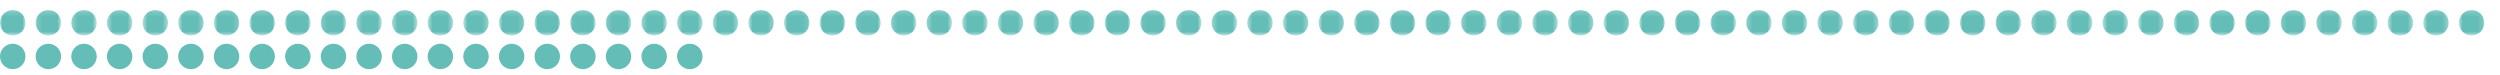 <?xml version="1.0" encoding="UTF-8"?>
<svg width="500px" height="15px" viewBox="0 0 500 15" version="1.1" xmlns="http://www.w3.org/2000/svg" xmlns:xlink="http://www.w3.org/1999/xlink">
    <!-- Generator: Sketch 64 (93537) - https://sketch.com -->
    <title>217</title>
    <desc>Created with Sketch.</desc>
    <defs>
        <polygon id="path-1" points="0 0.16 5.093 0.16 5.093 5.254 0 5.254"></polygon>
        <polygon id="path-3" points="0.127 0.16 5.22 0.16 5.22 5.254 0.127 5.254"></polygon>
        <polygon id="path-5" points="0.254 0.16 5.347 0.16 5.347 5.254 0.254 5.254"></polygon>
        <polygon id="path-7" points="0.381 0.16 5.474 0.16 5.474 5.254 0.381 5.254"></polygon>
        <polygon id="path-9" points="0.508 0.16 5.601 0.16 5.601 5.254 0.508 5.254"></polygon>
        <polygon id="path-11" points="0.636 0.16 5.729 0.16 5.729 5.254 0.636 5.254"></polygon>
        <polygon id="path-13" points="0.763 0.16 5.856 0.16 5.856 5.254 0.763 5.254"></polygon>
        <polygon id="path-15" points="0.89 0.16 5.983 0.16 5.983 5.254 0.89 5.254"></polygon>
        <polygon id="path-17" points="0.017 0.16 5.11 0.16 5.11 5.254 0.017 5.254"></polygon>
        <polygon id="path-19" points="0.144 0.16 5.237 0.16 5.237 5.254 0.144 5.254"></polygon>
        <polygon id="path-21" points="0.272 0.16 5.364 0.16 5.364 5.254 0.272 5.254"></polygon>
        <polygon id="path-23" points="0.398 0.16 5.491 0.16 5.491 5.254 0.398 5.254"></polygon>
        <polygon id="path-25" points="0.525 0.16 5.618 0.16 5.618 5.254 0.525 5.254"></polygon>
        <polygon id="path-27" points="0.653 0.16 5.746 0.16 5.746 5.254 0.653 5.254"></polygon>
        <polygon id="path-29" points="0.78 0.16 5.873 0.16 5.873 5.254 0.78 5.254"></polygon>
        <polygon id="path-31" points="0.907 0.16 6 0.16 6 5.254 0.907 5.254"></polygon>
        <polygon id="path-33" points="0.034 0.16 5.127 0.16 5.127 5.254 0.034 5.254"></polygon>
        <polygon id="path-35" points="0.161 0.16 5.254 0.16 5.254 5.254 0.161 5.254"></polygon>
        <polygon id="path-37" points="0.289 0.16 5.382 0.16 5.382 5.254 0.289 5.254"></polygon>
        <polygon id="path-39" points="0.415 0.16 5.508 0.16 5.508 5.254 0.415 5.254"></polygon>
        <polygon id="path-41" points="0.542 0.16 5.636 0.16 5.636 5.254 0.542 5.254"></polygon>
        <polygon id="path-43" points="0.67 0.16 5.763 0.16 5.763 5.254 0.67 5.254"></polygon>
        <polygon id="path-45" points="0.797 0.16 5.89 0.16 5.89 5.254 0.797 5.254"></polygon>
        <polygon id="path-47" points="0.924 0.16 6.017 0.16 6.017 5.254 0.924 5.254"></polygon>
        <polygon id="path-49" points="0.051 0.16 5.144 0.16 5.144 5.254 0.051 5.254"></polygon>
        <polygon id="path-51" points="0.178 0.16 5.271 0.16 5.271 5.254 0.178 5.254"></polygon>
        <polygon id="path-53" points="0.306 0.16 5.399 0.16 5.399 5.254 0.306 5.254"></polygon>
        <polygon id="path-55" points="0.433 0.16 5.526 0.16 5.526 5.254 0.433 5.254"></polygon>
        <polygon id="path-57" points="0.56 0.16 5.653 0.16 5.653 5.254 0.56 5.254"></polygon>
        <polygon id="path-59" points="0.687 0.16 5.78 0.16 5.78 5.254 0.687 5.254"></polygon>
        <polygon id="path-61" points="0.814 0.16 5.907 0.16 5.907 5.254 0.814 5.254"></polygon>
        <polygon id="path-63" points="0.941 0.16 6.034 0.16 6.034 5.254 0.941 5.254"></polygon>
        <polygon id="path-65" points="0.068 0.16 5.161 0.16 5.161 5.254 0.068 5.254"></polygon>
        <polygon id="path-67" points="0.195 0.16 5.288 0.16 5.288 5.254 0.195 5.254"></polygon>
        <polygon id="path-69" points="0.323 0.16 5.416 0.16 5.416 5.254 0.323 5.254"></polygon>
        <polygon id="path-71" points="0.45 0.16 5.543 0.16 5.543 5.254 0.45 5.254"></polygon>
        <polygon id="path-73" points="0.577 0.16 5.67 0.16 5.67 5.254 0.577 5.254"></polygon>
        <polygon id="path-75" points="0.704 0.16 5.797 0.16 5.797 5.254 0.704 5.254"></polygon>
        <polygon id="path-77" points="0.831 0.16 5.924 0.16 5.924 5.254 0.831 5.254"></polygon>
        <polygon id="path-79" points="0.958 0.16 6.051 0.16 6.051 5.254 0.958 5.254"></polygon>
        <polygon id="path-81" points="0.085 0.16 5.179 0.16 5.179 5.254 0.085 5.254"></polygon>
        <polygon id="path-83" points="0.213 0.16 5.306 0.16 5.306 5.254 0.213 5.254"></polygon>
        <polygon id="path-85" points="0.34 0.16 5.433 0.16 5.433 5.254 0.34 5.254"></polygon>
        <polygon id="path-87" points="0.467 0.16 5.56 0.16 5.56 5.254 0.467 5.254"></polygon>
        <polygon id="path-89" points="0.594 0.16 5.687 0.16 5.687 5.254 0.594 5.254"></polygon>
        <polygon id="path-91" points="0.721 0.16 5.815 0.16 5.815 5.254 0.721 5.254"></polygon>
        <polygon id="path-93" points="0.848 0.16 5.942 0.16 5.942 5.254 0.848 5.254"></polygon>
        <polygon id="path-95" points="0.976 0.16 6.069 0.16 6.069 5.254 0.976 5.254"></polygon>
        <polygon id="path-97" points="0.102 0.16 5.196 0.16 5.196 5.254 0.102 5.254"></polygon>
        <polygon id="path-99" points="0.23 0.16 5.322 0.16 5.322 5.254 0.23 5.254"></polygon>
        <polygon id="path-101" points="0.356 0.16 5.449 0.16 5.449 5.254 0.356 5.254"></polygon>
        <polygon id="path-103" points="0.483 0.16 5.577 0.16 5.577 5.254 0.483 5.254"></polygon>
        <polygon id="path-105" points="0.611 0.16 5.704 0.16 5.704 5.254 0.611 5.254"></polygon>
        <polygon id="path-107" points="0.738 0.16 5.831 0.16 5.831 5.254 0.738 5.254"></polygon>
        <polygon id="path-109" points="0.865 0.16 5.958 0.16 5.958 5.254 0.865 5.254"></polygon>
        <polygon id="path-111" points="0.992 0.16 6.085 0.16 6.085 5.254 0.992 5.254"></polygon>
        <polygon id="path-113" points="0.119 0.16 5.213 0.16 5.213 5.254 0.119 5.254"></polygon>
        <polygon id="path-115" points="0.247 0.16 5.34 0.16 5.34 5.254 0.247 5.254"></polygon>
        <polygon id="path-117" points="0.374 0.16 5.467 0.16 5.467 5.254 0.374 5.254"></polygon>
        <polygon id="path-119" points="0.501 0.16 5.594 0.16 5.594 5.254 0.501 5.254"></polygon>
        <polygon id="path-121" points="0.628 0.16 5.721 0.16 5.721 5.254 0.628 5.254"></polygon>
        <polygon id="path-123" points="0.755 0.16 5.849 0.16 5.849 5.254 0.755 5.254"></polygon>
        <polygon id="path-125" points="0.882 0.16 5.976 0.16 5.976 5.254 0.882 5.254"></polygon>
        <polygon id="path-127" points="0.01 0.16 5.103 0.16 5.103 5.254 0.01 5.254"></polygon>
        <polygon id="path-129" points="0.137 0.16 5.23 0.16 5.23 5.254 0.137 5.254"></polygon>
        <polygon id="path-131" points="0.264 0.16 5.357 0.16 5.357 5.254 0.264 5.254"></polygon>
        <polygon id="path-133" points="0.391 0.16 5.484 0.16 5.484 5.254 0.391 5.254"></polygon>
        <polygon id="path-135" points="0.518 0.16 5.612 0.16 5.612 5.254 0.518 5.254"></polygon>
        <polygon id="path-137" points="0.645 0.16 5.739 0.16 5.739 5.254 0.645 5.254"></polygon>
        <polygon id="path-139" points="0.772 0.16 5.865 0.16 5.865 5.254 0.772 5.254"></polygon>
    </defs>
    <g id="217" stroke="none" stroke-width="1" fill="none" fill-rule="evenodd">
        <g id="Group-251" transform="translate(0, 1)">
            <g id="Group-3" transform="translate(0, 0.84)">
                <mask id="mask-2" fill="white">
                    <use xlink:href="#path-1"></use>
                </mask>
                <g id="Clip-2"></g>
                <path d="M0,2.707 C0,1.301 1.14,0.16 2.546,0.16 C3.953,0.16 5.093,1.301 5.093,2.707 C5.093,4.113 3.953,5.254 2.546,5.254 C1.14,5.254 0,4.113 0,2.707" id="Fill-1" fill="#65BDB8" mask="url(#mask-2)"></path>
            </g>
            <g id="Group-6" transform="translate(7, 0.84)">
                <mask id="mask-4" fill="white">
                    <use xlink:href="#path-3"></use>
                </mask>
                <g id="Clip-5"></g>
                <path d="M0.127,2.707 C0.127,1.301 1.267,0.16 2.674,0.16 C4.08,0.16 5.22,1.301 5.22,2.707 C5.22,4.113 4.08,5.254 2.674,5.254 C1.267,5.254 0.127,4.113 0.127,2.707" id="Fill-4" fill="#65BDB8" mask="url(#mask-4)"></path>
            </g>
            <g id="Group-9" transform="translate(14, 0.84)">
                <mask id="mask-6" fill="white">
                    <use xlink:href="#path-5"></use>
                </mask>
                <g id="Clip-8"></g>
                <path d="M0.254,2.707 C0.254,1.301 1.394,0.16 2.8,0.16 C4.207,0.16 5.347,1.301 5.347,2.707 C5.347,4.113 4.207,5.254 2.8,5.254 C1.394,5.254 0.254,4.113 0.254,2.707" id="Fill-7" fill="#65BDB8" mask="url(#mask-6)"></path>
            </g>
            <g id="Group-12" transform="translate(21, 0.84)">
                <mask id="mask-8" fill="white">
                    <use xlink:href="#path-7"></use>
                </mask>
                <g id="Clip-11"></g>
                <path d="M0.381,2.707 C0.381,1.301 1.521,0.16 2.927,0.16 C4.334,0.16 5.474,1.301 5.474,2.707 C5.474,4.113 4.334,5.254 2.927,5.254 C1.521,5.254 0.381,4.113 0.381,2.707" id="Fill-10" fill="#65BDB8" mask="url(#mask-8)"></path>
            </g>
            <g id="Group-15" transform="translate(28, 0.84)">
                <mask id="mask-10" fill="white">
                    <use xlink:href="#path-9"></use>
                </mask>
                <g id="Clip-14"></g>
                <path d="M0.508,2.707 C0.508,1.301 1.648,0.16 3.055,0.16 C4.461,0.16 5.601,1.301 5.601,2.707 C5.601,4.113 4.461,5.254 3.055,5.254 C1.648,5.254 0.508,4.113 0.508,2.707" id="Fill-13" fill="#65BDB8" mask="url(#mask-10)"></path>
            </g>
            <g id="Group-18" transform="translate(35, 0.84)">
                <mask id="mask-12" fill="white">
                    <use xlink:href="#path-11"></use>
                </mask>
                <g id="Clip-17"></g>
                <path d="M0.636,2.707 C0.636,1.301 1.776,0.16 3.182,0.16 C4.589,0.16 5.729,1.301 5.729,2.707 C5.729,4.113 4.589,5.254 3.182,5.254 C1.776,5.254 0.636,4.113 0.636,2.707" id="Fill-16" fill="#65BDB8" mask="url(#mask-12)"></path>
            </g>
            <g id="Group-21" transform="translate(42, 0.84)">
                <mask id="mask-14" fill="white">
                    <use xlink:href="#path-13"></use>
                </mask>
                <g id="Clip-20"></g>
                <path d="M0.763,2.707 C0.763,1.301 1.903,0.16 3.309,0.16 C4.716,0.16 5.856,1.301 5.856,2.707 C5.856,4.113 4.716,5.254 3.309,5.254 C1.903,5.254 0.763,4.113 0.763,2.707" id="Fill-19" fill="#65BDB8" mask="url(#mask-14)"></path>
            </g>
            <g id="Group-24" transform="translate(49, 0.84)">
                <mask id="mask-16" fill="white">
                    <use xlink:href="#path-15"></use>
                </mask>
                <g id="Clip-23"></g>
                <path d="M0.89,2.707 C0.89,1.301 2.03,0.16 3.436,0.16 C4.843,0.16 5.983,1.301 5.983,2.707 C5.983,4.113 4.843,5.254 3.436,5.254 C2.03,5.254 0.89,4.113 0.89,2.707" id="Fill-22" fill="#65BDB8" mask="url(#mask-16)"></path>
            </g>
            <g id="Group-27" transform="translate(57, 0.84)">
                <mask id="mask-18" fill="white">
                    <use xlink:href="#path-17"></use>
                </mask>
                <g id="Clip-26"></g>
                <path d="M0.017,2.707 C0.017,1.301 1.157,0.16 2.563,0.16 C3.97,0.16 5.11,1.301 5.11,2.707 C5.11,4.113 3.97,5.254 2.563,5.254 C1.157,5.254 0.017,4.113 0.017,2.707" id="Fill-25" fill="#65BDB8" mask="url(#mask-18)"></path>
            </g>
            <g id="Group-30" transform="translate(64, 0.84)">
                <mask id="mask-20" fill="white">
                    <use xlink:href="#path-19"></use>
                </mask>
                <g id="Clip-29"></g>
                <path d="M0.144,2.707 C0.144,1.301 1.284,0.16 2.691,0.16 C4.097,0.16 5.237,1.301 5.237,2.707 C5.237,4.113 4.097,5.254 2.691,5.254 C1.284,5.254 0.144,4.113 0.144,2.707" id="Fill-28" fill="#65BDB8" mask="url(#mask-20)"></path>
            </g>
            <g id="Group-33" transform="translate(71, 0.84)">
                <mask id="mask-22" fill="white">
                    <use xlink:href="#path-21"></use>
                </mask>
                <g id="Clip-32"></g>
                <path d="M0.272,2.707 C0.272,1.301 1.411,0.16 2.817,0.16 C4.224,0.16 5.364,1.301 5.364,2.707 C5.364,4.113 4.224,5.254 2.817,5.254 C1.411,5.254 0.272,4.113 0.272,2.707" id="Fill-31" fill="#65BDB8" mask="url(#mask-22)"></path>
            </g>
            <g id="Group-36" transform="translate(78, 0.84)">
                <mask id="mask-24" fill="white">
                    <use xlink:href="#path-23"></use>
                </mask>
                <g id="Clip-35"></g>
                <path d="M0.398,2.707 C0.398,1.301 1.538,0.16 2.944,0.16 C4.351,0.16 5.491,1.301 5.491,2.707 C5.491,4.113 4.351,5.254 2.944,5.254 C1.538,5.254 0.398,4.113 0.398,2.707" id="Fill-34" fill="#65BDB8" mask="url(#mask-24)"></path>
            </g>
            <g id="Group-39" transform="translate(85, 0.84)">
                <mask id="mask-26" fill="white">
                    <use xlink:href="#path-25"></use>
                </mask>
                <g id="Clip-38"></g>
                <path d="M0.525,2.707 C0.525,1.301 1.665,0.16 3.072,0.16 C4.478,0.16 5.618,1.301 5.618,2.707 C5.618,4.113 4.478,5.254 3.072,5.254 C1.665,5.254 0.525,4.113 0.525,2.707" id="Fill-37" fill="#65BDB8" mask="url(#mask-26)"></path>
            </g>
            <g id="Group-42" transform="translate(92, 0.84)">
                <mask id="mask-28" fill="white">
                    <use xlink:href="#path-27"></use>
                </mask>
                <g id="Clip-41"></g>
                <path d="M0.653,2.707 C0.653,1.301 1.793,0.16 3.199,0.16 C4.606,0.16 5.746,1.301 5.746,2.707 C5.746,4.113 4.606,5.254 3.199,5.254 C1.793,5.254 0.653,4.113 0.653,2.707" id="Fill-40" fill="#65BDB8" mask="url(#mask-28)"></path>
            </g>
            <g id="Group-45" transform="translate(99, 0.84)">
                <mask id="mask-30" fill="white">
                    <use xlink:href="#path-29"></use>
                </mask>
                <g id="Clip-44"></g>
                <path d="M0.78,2.707 C0.78,1.301 1.92,0.16 3.326,0.16 C4.733,0.16 5.873,1.301 5.873,2.707 C5.873,4.113 4.733,5.254 3.326,5.254 C1.92,5.254 0.78,4.113 0.78,2.707" id="Fill-43" fill="#65BDB8" mask="url(#mask-30)"></path>
            </g>
            <g id="Group-48" transform="translate(106, 0.84)">
                <mask id="mask-32" fill="white">
                    <use xlink:href="#path-31"></use>
                </mask>
                <g id="Clip-47"></g>
                <path d="M0.907,2.707 C0.907,1.301 2.047,0.16 3.453,0.16 C4.86,0.16 6,1.301 6,2.707 C6,4.113 4.86,5.254 3.453,5.254 C2.047,5.254 0.907,4.113 0.907,2.707" id="Fill-46" fill="#65BDB8" mask="url(#mask-32)"></path>
            </g>
            <g id="Group-51" transform="translate(114, 0.84)">
                <mask id="mask-34" fill="white">
                    <use xlink:href="#path-33"></use>
                </mask>
                <g id="Clip-50"></g>
                <path d="M0.034,2.707 C0.034,1.301 1.174,0.16 2.58,0.16 C3.987,0.16 5.127,1.301 5.127,2.707 C5.127,4.113 3.987,5.254 2.58,5.254 C1.174,5.254 0.034,4.113 0.034,2.707" id="Fill-49" fill="#65BDB8" mask="url(#mask-34)"></path>
            </g>
            <g id="Group-54" transform="translate(121, 0.84)">
                <mask id="mask-36" fill="white">
                    <use xlink:href="#path-35"></use>
                </mask>
                <g id="Clip-53"></g>
                <path d="M0.161,2.707 C0.161,1.301 1.301,0.16 2.708,0.16 C4.114,0.16 5.254,1.301 5.254,2.707 C5.254,4.113 4.114,5.254 2.708,5.254 C1.301,5.254 0.161,4.113 0.161,2.707" id="Fill-52" fill="#65BDB8" mask="url(#mask-36)"></path>
            </g>
            <g id="Group-57" transform="translate(128, 0.84)">
                <mask id="mask-38" fill="white">
                    <use xlink:href="#path-37"></use>
                </mask>
                <g id="Clip-56"></g>
                <path d="M0.289,2.707 C0.289,1.301 1.429,0.16 2.835,0.16 C4.242,0.16 5.382,1.301 5.382,2.707 C5.382,4.113 4.242,5.254 2.835,5.254 C1.429,5.254 0.289,4.113 0.289,2.707" id="Fill-55" fill="#65BDB8" mask="url(#mask-38)"></path>
            </g>
            <g id="Group-60" transform="translate(135, 0.84)">
                <mask id="mask-40" fill="white">
                    <use xlink:href="#path-39"></use>
                </mask>
                <g id="Clip-59"></g>
                <path d="M0.415,2.707 C0.415,1.301 1.556,0.16 2.962,0.16 C4.369,0.16 5.508,1.301 5.508,2.707 C5.508,4.113 4.369,5.254 2.962,5.254 C1.556,5.254 0.415,4.113 0.415,2.707" id="Fill-58" fill="#65BDB8" mask="url(#mask-40)"></path>
            </g>
            <g id="Group-63" transform="translate(142, 0.84)">
                <mask id="mask-42" fill="white">
                    <use xlink:href="#path-41"></use>
                </mask>
                <g id="Clip-62"></g>
                <path d="M0.542,2.707 C0.542,1.301 1.683,0.16 3.09,0.16 C4.495,0.16 5.636,1.301 5.636,2.707 C5.636,4.113 4.495,5.254 3.09,5.254 C1.683,5.254 0.542,4.113 0.542,2.707" id="Fill-61" fill="#65BDB8" mask="url(#mask-42)"></path>
            </g>
            <g id="Group-66" transform="translate(149, 0.84)">
                <mask id="mask-44" fill="white">
                    <use xlink:href="#path-43"></use>
                </mask>
                <g id="Clip-65"></g>
                <path d="M0.67,2.707 C0.67,1.301 1.81,0.16 3.216,0.16 C4.623,0.16 5.763,1.301 5.763,2.707 C5.763,4.113 4.623,5.254 3.216,5.254 C1.81,5.254 0.67,4.113 0.67,2.707" id="Fill-64" fill="#65BDB8" mask="url(#mask-44)"></path>
            </g>
            <g id="Group-69" transform="translate(156, 0.84)">
                <mask id="mask-46" fill="white">
                    <use xlink:href="#path-45"></use>
                </mask>
                <g id="Clip-68"></g>
                <path d="M0.797,2.707 C0.797,1.301 1.937,0.16 3.343,0.16 C4.75,0.16 5.89,1.301 5.89,2.707 C5.89,4.113 4.75,5.254 3.343,5.254 C1.937,5.254 0.797,4.113 0.797,2.707" id="Fill-67" fill="#65BDB8" mask="url(#mask-46)"></path>
            </g>
            <g id="Group-72" transform="translate(163, 0.84)">
                <mask id="mask-48" fill="white">
                    <use xlink:href="#path-47"></use>
                </mask>
                <g id="Clip-71"></g>
                <path d="M0.924,2.707 C0.924,1.301 2.064,0.16 3.471,0.16 C4.877,0.16 6.017,1.301 6.017,2.707 C6.017,4.113 4.877,5.254 3.471,5.254 C2.064,5.254 0.924,4.113 0.924,2.707" id="Fill-70" fill="#65BDB8" mask="url(#mask-48)"></path>
            </g>
            <g id="Group-75" transform="translate(171, 0.84)">
                <mask id="mask-50" fill="white">
                    <use xlink:href="#path-49"></use>
                </mask>
                <g id="Clip-74"></g>
                <path d="M0.051,2.707 C0.051,1.301 1.191,0.16 2.597,0.16 C4.004,0.16 5.144,1.301 5.144,2.707 C5.144,4.113 4.004,5.254 2.597,5.254 C1.191,5.254 0.051,4.113 0.051,2.707" id="Fill-73" fill="#65BDB8" mask="url(#mask-50)"></path>
            </g>
            <g id="Group-78" transform="translate(178, 0.84)">
                <mask id="mask-52" fill="white">
                    <use xlink:href="#path-51"></use>
                </mask>
                <g id="Clip-77"></g>
                <path d="M0.178,2.707 C0.178,1.301 1.318,0.16 2.724,0.16 C4.131,0.16 5.271,1.301 5.271,2.707 C5.271,4.113 4.131,5.254 2.724,5.254 C1.318,5.254 0.178,4.113 0.178,2.707" id="Fill-76" fill="#65BDB8" mask="url(#mask-52)"></path>
            </g>
            <g id="Group-81" transform="translate(185, 0.84)">
                <mask id="mask-54" fill="white">
                    <use xlink:href="#path-53"></use>
                </mask>
                <g id="Clip-80"></g>
                <path d="M0.306,2.707 C0.306,1.301 1.446,0.16 2.852,0.16 C4.259,0.16 5.399,1.301 5.399,2.707 C5.399,4.113 4.259,5.254 2.852,5.254 C1.446,5.254 0.306,4.113 0.306,2.707" id="Fill-79" fill="#65BDB8" mask="url(#mask-54)"></path>
            </g>
            <g id="Group-84" transform="translate(192, 0.84)">
                <mask id="mask-56" fill="white">
                    <use xlink:href="#path-55"></use>
                </mask>
                <g id="Clip-83"></g>
                <path d="M0.433,2.707 C0.433,1.301 1.573,0.16 2.979,0.16 C4.386,0.16 5.526,1.301 5.526,2.707 C5.526,4.113 4.386,5.254 2.979,5.254 C1.573,5.254 0.433,4.113 0.433,2.707" id="Fill-82" fill="#65BDB8" mask="url(#mask-56)"></path>
            </g>
            <g id="Group-87" transform="translate(199, 0.84)">
                <mask id="mask-58" fill="white">
                    <use xlink:href="#path-57"></use>
                </mask>
                <g id="Clip-86"></g>
                <path d="M0.56,2.707 C0.56,1.301 1.7,0.16 3.107,0.16 C4.513,0.16 5.653,1.301 5.653,2.707 C5.653,4.113 4.513,5.254 3.107,5.254 C1.7,5.254 0.56,4.113 0.56,2.707" id="Fill-85" fill="#65BDB8" mask="url(#mask-58)"></path>
            </g>
            <g id="Group-90" transform="translate(206, 0.84)">
                <mask id="mask-60" fill="white">
                    <use xlink:href="#path-59"></use>
                </mask>
                <g id="Clip-89"></g>
                <path d="M0.687,2.707 C0.687,1.301 1.827,0.16 3.233,0.16 C4.64,0.16 5.78,1.301 5.78,2.707 C5.78,4.113 4.64,5.254 3.233,5.254 C1.827,5.254 0.687,4.113 0.687,2.707" id="Fill-88" fill="#65BDB8" mask="url(#mask-60)"></path>
            </g>
            <g id="Group-93" transform="translate(213, 0.84)">
                <mask id="mask-62" fill="white">
                    <use xlink:href="#path-61"></use>
                </mask>
                <g id="Clip-92"></g>
                <path d="M0.814,2.707 C0.814,1.301 1.954,0.16 3.36,0.16 C4.767,0.16 5.907,1.301 5.907,2.707 C5.907,4.113 4.767,5.254 3.36,5.254 C1.954,5.254 0.814,4.113 0.814,2.707" id="Fill-91" fill="#65BDB8" mask="url(#mask-62)"></path>
            </g>
            <g id="Group-96" transform="translate(220, 0.84)">
                <mask id="mask-64" fill="white">
                    <use xlink:href="#path-63"></use>
                </mask>
                <g id="Clip-95"></g>
                <path d="M0.941,2.707 C0.941,1.301 2.081,0.16 3.488,0.16 C4.894,0.16 6.034,1.301 6.034,2.707 C6.034,4.113 4.894,5.254 3.488,5.254 C2.081,5.254 0.941,4.113 0.941,2.707" id="Fill-94" fill="#65BDB8" mask="url(#mask-64)"></path>
            </g>
            <g id="Group-99" transform="translate(228, 0.84)">
                <mask id="mask-66" fill="white">
                    <use xlink:href="#path-65"></use>
                </mask>
                <g id="Clip-98"></g>
                <path d="M0.068,2.707 C0.068,1.301 1.208,0.16 2.614,0.16 C4.021,0.16 5.161,1.301 5.161,2.707 C5.161,4.113 4.021,5.254 2.614,5.254 C1.208,5.254 0.068,4.113 0.068,2.707" id="Fill-97" fill="#65BDB8" mask="url(#mask-66)"></path>
            </g>
            <g id="Group-102" transform="translate(235, 0.84)">
                <mask id="mask-68" fill="white">
                    <use xlink:href="#path-67"></use>
                </mask>
                <g id="Clip-101"></g>
                <path d="M0.195,2.707 C0.195,1.301 1.335,0.16 2.741,0.16 C4.148,0.16 5.288,1.301 5.288,2.707 C5.288,4.113 4.148,5.254 2.741,5.254 C1.335,5.254 0.195,4.113 0.195,2.707" id="Fill-100" fill="#65BDB8" mask="url(#mask-68)"></path>
            </g>
            <g id="Group-105" transform="translate(242, 0.84)">
                <mask id="mask-70" fill="white">
                    <use xlink:href="#path-69"></use>
                </mask>
                <g id="Clip-104"></g>
                <path d="M0.323,2.707 C0.323,1.301 1.463,0.16 2.869,0.16 C4.276,0.16 5.416,1.301 5.416,2.707 C5.416,4.113 4.276,5.254 2.869,5.254 C1.463,5.254 0.323,4.113 0.323,2.707" id="Fill-103" fill="#65BDB8" mask="url(#mask-70)"></path>
            </g>
            <g id="Group-108" transform="translate(249, 0.84)">
                <mask id="mask-72" fill="white">
                    <use xlink:href="#path-71"></use>
                </mask>
                <g id="Clip-107"></g>
                <path d="M0.45,2.707 C0.45,1.301 1.59,0.16 2.996,0.16 C4.403,0.16 5.543,1.301 5.543,2.707 C5.543,4.113 4.403,5.254 2.996,5.254 C1.59,5.254 0.45,4.113 0.45,2.707" id="Fill-106" fill="#65BDB8" mask="url(#mask-72)"></path>
            </g>
            <g id="Group-111" transform="translate(256, 0.84)">
                <mask id="mask-74" fill="white">
                    <use xlink:href="#path-73"></use>
                </mask>
                <g id="Clip-110"></g>
                <path d="M0.577,2.707 C0.577,1.301 1.717,0.16 3.123,0.16 C4.529,0.16 5.67,1.301 5.67,2.707 C5.67,4.113 4.529,5.254 3.123,5.254 C1.717,5.254 0.577,4.113 0.577,2.707" id="Fill-109" fill="#65BDB8" mask="url(#mask-74)"></path>
            </g>
            <g id="Group-114" transform="translate(263, 0.84)">
                <mask id="mask-76" fill="white">
                    <use xlink:href="#path-75"></use>
                </mask>
                <g id="Clip-113"></g>
                <path d="M0.704,2.707 C0.704,1.301 1.844,0.16 3.25,0.16 C4.657,0.16 5.797,1.301 5.797,2.707 C5.797,4.113 4.657,5.254 3.25,5.254 C1.844,5.254 0.704,4.113 0.704,2.707" id="Fill-112" fill="#65BDB8" mask="url(#mask-76)"></path>
            </g>
            <g id="Group-117" transform="translate(270, 0.84)">
                <mask id="mask-78" fill="white">
                    <use xlink:href="#path-77"></use>
                </mask>
                <g id="Clip-116"></g>
                <path d="M0.831,2.707 C0.831,1.301 1.971,0.16 3.378,0.16 C4.784,0.16 5.924,1.301 5.924,2.707 C5.924,4.113 4.784,5.254 3.378,5.254 C1.971,5.254 0.831,4.113 0.831,2.707" id="Fill-115" fill="#65BDB8" mask="url(#mask-78)"></path>
            </g>
            <g id="Group-120" transform="translate(277, 0.84)">
                <mask id="mask-80" fill="white">
                    <use xlink:href="#path-79"></use>
                </mask>
                <g id="Clip-119"></g>
                <path d="M0.958,2.707 C0.958,1.301 2.099,0.16 3.505,0.16 C4.911,0.16 6.051,1.301 6.051,2.707 C6.051,4.113 4.911,5.254 3.505,5.254 C2.099,5.254 0.958,4.113 0.958,2.707" id="Fill-118" fill="#65BDB8" mask="url(#mask-80)"></path>
            </g>
            <g id="Group-123" transform="translate(285, 0.84)">
                <mask id="mask-82" fill="white">
                    <use xlink:href="#path-81"></use>
                </mask>
                <g id="Clip-122"></g>
                <path d="M0.085,2.707 C0.085,1.301 1.226,0.16 2.632,0.16 C4.038,0.16 5.179,1.301 5.179,2.707 C5.179,4.113 4.038,5.254 2.632,5.254 C1.226,5.254 0.085,4.113 0.085,2.707" id="Fill-121" fill="#65BDB8" mask="url(#mask-82)"></path>
            </g>
            <g id="Group-126" transform="translate(292, 0.84)">
                <mask id="mask-84" fill="white">
                    <use xlink:href="#path-83"></use>
                </mask>
                <g id="Clip-125"></g>
                <path d="M0.213,2.707 C0.213,1.301 1.353,0.16 2.759,0.16 C4.165,0.16 5.306,1.301 5.306,2.707 C5.306,4.113 4.165,5.254 2.759,5.254 C1.353,5.254 0.213,4.113 0.213,2.707" id="Fill-124" fill="#65BDB8" mask="url(#mask-84)"></path>
            </g>
            <g id="Group-129" transform="translate(299, 0.84)">
                <mask id="mask-86" fill="white">
                    <use xlink:href="#path-85"></use>
                </mask>
                <g id="Clip-128"></g>
                <path d="M0.34,2.707 C0.34,1.301 1.48,0.16 2.886,0.16 C4.293,0.16 5.433,1.301 5.433,2.707 C5.433,4.113 4.293,5.254 2.886,5.254 C1.48,5.254 0.34,4.113 0.34,2.707" id="Fill-127" fill="#65BDB8" mask="url(#mask-86)"></path>
            </g>
            <g id="Group-132" transform="translate(306, 0.84)">
                <mask id="mask-88" fill="white">
                    <use xlink:href="#path-87"></use>
                </mask>
                <g id="Clip-131"></g>
                <path d="M0.467,2.707 C0.467,1.301 1.607,0.16 3.014,0.16 C4.42,0.16 5.56,1.301 5.56,2.707 C5.56,4.113 4.42,5.254 3.014,5.254 C1.607,5.254 0.467,4.113 0.467,2.707" id="Fill-130" fill="#65BDB8" mask="url(#mask-88)"></path>
            </g>
            <g id="Group-135" transform="translate(313, 0.84)">
                <mask id="mask-90" fill="white">
                    <use xlink:href="#path-89"></use>
                </mask>
                <g id="Clip-134"></g>
                <path d="M0.594,2.707 C0.594,1.301 1.735,0.16 3.141,0.16 C4.547,0.16 5.687,1.301 5.687,2.707 C5.687,4.113 4.547,5.254 3.141,5.254 C1.735,5.254 0.594,4.113 0.594,2.707" id="Fill-133" fill="#65BDB8" mask="url(#mask-90)"></path>
            </g>
            <g id="Group-138" transform="translate(320, 0.84)">
                <mask id="mask-92" fill="white">
                    <use xlink:href="#path-91"></use>
                </mask>
                <g id="Clip-137"></g>
                <path d="M0.721,2.707 C0.721,1.301 1.862,0.16 3.268,0.16 C4.674,0.16 5.815,1.301 5.815,2.707 C5.815,4.113 4.674,5.254 3.268,5.254 C1.862,5.254 0.721,4.113 0.721,2.707" id="Fill-136" fill="#65BDB8" mask="url(#mask-92)"></path>
            </g>
            <g id="Group-141" transform="translate(327, 0.84)">
                <mask id="mask-94" fill="white">
                    <use xlink:href="#path-93"></use>
                </mask>
                <g id="Clip-140"></g>
                <path d="M0.848,2.707 C0.848,1.301 1.989,0.16 3.395,0.16 C4.801,0.16 5.942,1.301 5.942,2.707 C5.942,4.113 4.801,5.254 3.395,5.254 C1.989,5.254 0.848,4.113 0.848,2.707" id="Fill-139" fill="#65BDB8" mask="url(#mask-94)"></path>
            </g>
            <g id="Group-144" transform="translate(334, 0.84)">
                <mask id="mask-96" fill="white">
                    <use xlink:href="#path-95"></use>
                </mask>
                <g id="Clip-143"></g>
                <path d="M0.976,2.707 C0.976,1.301 2.116,0.16 3.522,0.16 C4.928,0.16 6.069,1.301 6.069,2.707 C6.069,4.113 4.928,5.254 3.522,5.254 C2.116,5.254 0.976,4.113 0.976,2.707" id="Fill-142" fill="#65BDB8" mask="url(#mask-96)"></path>
            </g>
            <g id="Group-147" transform="translate(342, 0.84)">
                <mask id="mask-98" fill="white">
                    <use xlink:href="#path-97"></use>
                </mask>
                <g id="Clip-146"></g>
                <path d="M0.102,2.707 C0.102,1.301 1.242,0.16 2.648,0.16 C4.056,0.16 5.196,1.301 5.196,2.707 C5.196,4.113 4.056,5.254 2.648,5.254 C1.242,5.254 0.102,4.113 0.102,2.707" id="Fill-145" fill="#65BDB8" mask="url(#mask-98)"></path>
            </g>
            <g id="Group-150" transform="translate(349, 0.84)">
                <mask id="mask-100" fill="white">
                    <use xlink:href="#path-99"></use>
                </mask>
                <g id="Clip-149"></g>
                <path d="M0.23,2.707 C0.23,1.301 1.371,0.16 2.776,0.16 C4.183,0.16 5.322,1.301 5.322,2.707 C5.322,4.113 4.183,5.254 2.776,5.254 C1.371,5.254 0.23,4.113 0.23,2.707" id="Fill-148" fill="#65BDB8" mask="url(#mask-100)"></path>
            </g>
            <g id="Group-153" transform="translate(356, 0.84)">
                <mask id="mask-102" fill="white">
                    <use xlink:href="#path-101"></use>
                </mask>
                <g id="Clip-152"></g>
                <path d="M0.356,2.707 C0.356,1.301 1.497,0.16 2.903,0.16 C4.309,0.16 5.449,1.301 5.449,2.707 C5.449,4.113 4.309,5.254 2.903,5.254 C1.497,5.254 0.356,4.113 0.356,2.707" id="Fill-151" fill="#65BDB8" mask="url(#mask-102)"></path>
            </g>
            <g id="Group-156" transform="translate(363, 0.84)">
                <mask id="mask-104" fill="white">
                    <use xlink:href="#path-103"></use>
                </mask>
                <g id="Clip-155"></g>
                <path d="M0.483,2.707 C0.483,1.301 1.624,0.16 3.03,0.16 C4.436,0.16 5.577,1.301 5.577,2.707 C5.577,4.113 4.436,5.254 3.03,5.254 C1.624,5.254 0.483,4.113 0.483,2.707" id="Fill-154" fill="#65BDB8" mask="url(#mask-104)"></path>
            </g>
            <g id="Group-159" transform="translate(370, 0.84)">
                <mask id="mask-106" fill="white">
                    <use xlink:href="#path-105"></use>
                </mask>
                <g id="Clip-158"></g>
                <path d="M0.611,2.707 C0.611,1.301 1.751,0.16 3.157,0.16 C4.563,0.16 5.704,1.301 5.704,2.707 C5.704,4.113 4.563,5.254 3.157,5.254 C1.751,5.254 0.611,4.113 0.611,2.707" id="Fill-157" fill="#65BDB8" mask="url(#mask-106)"></path>
            </g>
            <g id="Group-162" transform="translate(377, 0.84)">
                <mask id="mask-108" fill="white">
                    <use xlink:href="#path-107"></use>
                </mask>
                <g id="Clip-161"></g>
                <path d="M0.738,2.707 C0.738,1.301 1.878,0.16 3.284,0.16 C4.691,0.16 5.831,1.301 5.831,2.707 C5.831,4.113 4.691,5.254 3.284,5.254 C1.878,5.254 0.738,4.113 0.738,2.707" id="Fill-160" fill="#65BDB8" mask="url(#mask-108)"></path>
            </g>
            <g id="Group-165" transform="translate(384, 0.84)">
                <mask id="mask-110" fill="white">
                    <use xlink:href="#path-109"></use>
                </mask>
                <g id="Clip-164"></g>
                <path d="M0.865,2.707 C0.865,1.301 2.005,0.16 3.412,0.16 C4.818,0.16 5.958,1.301 5.958,2.707 C5.958,4.113 4.818,5.254 3.412,5.254 C2.005,5.254 0.865,4.113 0.865,2.707" id="Fill-163" fill="#65BDB8" mask="url(#mask-110)"></path>
            </g>
            <g id="Group-168" transform="translate(391, 0.84)">
                <mask id="mask-112" fill="white">
                    <use xlink:href="#path-111"></use>
                </mask>
                <g id="Clip-167"></g>
                <path d="M0.992,2.707 C0.992,1.301 2.133,0.16 3.539,0.16 C4.945,0.16 6.085,1.301 6.085,2.707 C6.085,4.113 4.945,5.254 3.539,5.254 C2.133,5.254 0.992,4.113 0.992,2.707" id="Fill-166" fill="#65BDB8" mask="url(#mask-112)"></path>
            </g>
            <g id="Group-171" transform="translate(399, 0.84)">
                <mask id="mask-114" fill="white">
                    <use xlink:href="#path-113"></use>
                </mask>
                <g id="Clip-170"></g>
                <path d="M0.119,2.707 C0.119,1.301 1.26,0.16 2.666,0.16 C4.072,0.16 5.213,1.301 5.213,2.707 C5.213,4.113 4.072,5.254 2.666,5.254 C1.26,5.254 0.119,4.113 0.119,2.707" id="Fill-169" fill="#65BDB8" mask="url(#mask-114)"></path>
            </g>
            <g id="Group-174" transform="translate(406, 0.84)">
                <mask id="mask-116" fill="white">
                    <use xlink:href="#path-115"></use>
                </mask>
                <g id="Clip-173"></g>
                <path d="M0.247,2.707 C0.247,1.301 1.387,0.16 2.793,0.16 C4.199,0.16 5.34,1.301 5.34,2.707 C5.34,4.113 4.199,5.254 2.793,5.254 C1.387,5.254 0.247,4.113 0.247,2.707" id="Fill-172" fill="#65BDB8" mask="url(#mask-116)"></path>
            </g>
            <g id="Group-177" transform="translate(413, 0.84)">
                <mask id="mask-118" fill="white">
                    <use xlink:href="#path-117"></use>
                </mask>
                <g id="Clip-176"></g>
                <path d="M0.374,2.707 C0.374,1.301 1.514,0.16 2.92,0.16 C4.326,0.16 5.467,1.301 5.467,2.707 C5.467,4.113 4.326,5.254 2.92,5.254 C1.514,5.254 0.374,4.113 0.374,2.707" id="Fill-175" fill="#65BDB8" mask="url(#mask-118)"></path>
            </g>
            <g id="Group-180" transform="translate(420, 0.84)">
                <mask id="mask-120" fill="white">
                    <use xlink:href="#path-119"></use>
                </mask>
                <g id="Clip-179"></g>
                <path d="M0.501,2.707 C0.501,1.301 1.641,0.16 3.048,0.16 C4.454,0.16 5.594,1.301 5.594,2.707 C5.594,4.113 4.454,5.254 3.048,5.254 C1.641,5.254 0.501,4.113 0.501,2.707" id="Fill-178" fill="#65BDB8" mask="url(#mask-120)"></path>
            </g>
            <g id="Group-183" transform="translate(427, 0.84)">
                <mask id="mask-122" fill="white">
                    <use xlink:href="#path-121"></use>
                </mask>
                <g id="Clip-182"></g>
                <path d="M0.628,2.707 C0.628,1.301 1.769,0.16 3.175,0.16 C4.581,0.16 5.721,1.301 5.721,2.707 C5.721,4.113 4.581,5.254 3.175,5.254 C1.769,5.254 0.628,4.113 0.628,2.707" id="Fill-181" fill="#65BDB8" mask="url(#mask-122)"></path>
            </g>
            <g id="Group-186" transform="translate(434, 0.84)">
                <mask id="mask-124" fill="white">
                    <use xlink:href="#path-123"></use>
                </mask>
                <g id="Clip-185"></g>
                <path d="M0.755,2.707 C0.755,1.301 1.896,0.16 3.302,0.16 C4.708,0.16 5.849,1.301 5.849,2.707 C5.849,4.113 4.708,5.254 3.302,5.254 C1.896,5.254 0.755,4.113 0.755,2.707" id="Fill-184" fill="#65BDB8" mask="url(#mask-124)"></path>
            </g>
            <g id="Group-189" transform="translate(441, 0.84)">
                <mask id="mask-126" fill="white">
                    <use xlink:href="#path-125"></use>
                </mask>
                <g id="Clip-188"></g>
                <path d="M0.882,2.707 C0.882,1.301 2.023,0.16 3.429,0.16 C4.835,0.16 5.976,1.301 5.976,2.707 C5.976,4.113 4.835,5.254 3.429,5.254 C2.023,5.254 0.882,4.113 0.882,2.707" id="Fill-187" fill="#65BDB8" mask="url(#mask-126)"></path>
            </g>
            <g id="Group-192" transform="translate(449, 0.84)">
                <mask id="mask-128" fill="white">
                    <use xlink:href="#path-127"></use>
                </mask>
                <g id="Clip-191"></g>
                <path d="M0.01,2.707 C0.01,1.301 1.15,0.16 2.556,0.16 C3.962,0.16 5.103,1.301 5.103,2.707 C5.103,4.113 3.962,5.254 2.556,5.254 C1.15,5.254 0.01,4.113 0.01,2.707" id="Fill-190" fill="#65BDB8" mask="url(#mask-128)"></path>
            </g>
            <g id="Group-195" transform="translate(456, 0.84)">
                <mask id="mask-130" fill="white">
                    <use xlink:href="#path-129"></use>
                </mask>
                <g id="Clip-194"></g>
                <path d="M0.137,2.707 C0.137,1.301 1.277,0.16 2.683,0.16 C4.09,0.16 5.23,1.301 5.23,2.707 C5.23,4.113 4.09,5.254 2.683,5.254 C1.277,5.254 0.137,4.113 0.137,2.707" id="Fill-193" fill="#65BDB8" mask="url(#mask-130)"></path>
            </g>
            <g id="Group-198" transform="translate(463, 0.84)">
                <mask id="mask-132" fill="white">
                    <use xlink:href="#path-131"></use>
                </mask>
                <g id="Clip-197"></g>
                <path d="M0.264,2.707 C0.264,1.301 1.404,0.16 2.811,0.16 C4.217,0.16 5.357,1.301 5.357,2.707 C5.357,4.113 4.217,5.254 2.811,5.254 C1.404,5.254 0.264,4.113 0.264,2.707" id="Fill-196" fill="#65BDB8" mask="url(#mask-132)"></path>
            </g>
            <g id="Group-201" transform="translate(470, 0.84)">
                <mask id="mask-134" fill="white">
                    <use xlink:href="#path-133"></use>
                </mask>
                <g id="Clip-200"></g>
                <path d="M0.391,2.707 C0.391,1.301 1.532,0.16 2.938,0.16 C4.344,0.16 5.484,1.301 5.484,2.707 C5.484,4.113 4.344,5.254 2.938,5.254 C1.532,5.254 0.391,4.113 0.391,2.707" id="Fill-199" fill="#65BDB8" mask="url(#mask-134)"></path>
            </g>
            <g id="Group-204" transform="translate(477, 0.84)">
                <mask id="mask-136" fill="white">
                    <use xlink:href="#path-135"></use>
                </mask>
                <g id="Clip-203"></g>
                <path d="M0.518,2.707 C0.518,1.301 1.659,0.16 3.065,0.16 C4.471,0.16 5.612,1.301 5.612,2.707 C5.612,4.113 4.471,5.254 3.065,5.254 C1.659,5.254 0.518,4.113 0.518,2.707" id="Fill-202" fill="#65BDB8" mask="url(#mask-136)"></path>
            </g>
            <g id="Group-207" transform="translate(484, 0.84)">
                <mask id="mask-138" fill="white">
                    <use xlink:href="#path-137"></use>
                </mask>
                <g id="Clip-206"></g>
                <path d="M0.645,2.707 C0.645,1.301 1.786,0.16 3.192,0.16 C4.598,0.16 5.739,1.301 5.739,2.707 C5.739,4.113 4.598,5.254 3.192,5.254 C1.786,5.254 0.645,4.113 0.645,2.707" id="Fill-205" fill="#65BDB8" mask="url(#mask-138)"></path>
            </g>
            <g id="Group-210" transform="translate(491, 0.84)">
                <mask id="mask-140" fill="white">
                    <use xlink:href="#path-139"></use>
                </mask>
                <g id="Clip-209"></g>
                <path d="M0.772,2.707 C0.772,1.301 1.913,0.16 3.318,0.16 C4.726,0.16 5.865,1.301 5.865,2.707 C5.865,4.113 4.726,5.254 3.318,5.254 C1.913,5.254 0.772,4.113 0.772,2.707" id="Fill-208" fill="#65BDB8" mask="url(#mask-140)"></path>
            </g>
            <path d="M0,10.293 C0,8.886 1.14,7.747 2.546,7.747 C3.953,7.747 5.093,8.886 5.093,10.293 C5.093,11.7 3.953,12.839 2.546,12.839 C1.14,12.839 0,11.7 0,10.293" id="Fill-211" fill="#65BDB8"></path>
            <path d="M7.127,10.293 C7.127,8.886 8.267,7.747 9.674,7.747 C11.08,7.747 12.22,8.886 12.22,10.293 C12.22,11.7 11.08,12.839 9.674,12.839 C8.267,12.839 7.127,11.7 7.127,10.293" id="Fill-213" fill="#65BDB8"></path>
            <path d="M14.254,10.293 C14.254,8.886 15.394,7.747 16.8,7.747 C18.207,7.747 19.347,8.886 19.347,10.293 C19.347,11.7 18.207,12.839 16.8,12.839 C15.394,12.839 14.254,11.7 14.254,10.293" id="Fill-215" fill="#65BDB8"></path>
            <path d="M21.381,10.293 C21.381,8.886 22.521,7.747 23.927,7.747 C25.334,7.747 26.474,8.886 26.474,10.293 C26.474,11.7 25.334,12.839 23.927,12.839 C22.521,12.839 21.381,11.7 21.381,10.293" id="Fill-217" fill="#65BDB8"></path>
            <path d="M28.508,10.293 C28.508,8.886 29.648,7.747 31.055,7.747 C32.461,7.747 33.601,8.886 33.601,10.293 C33.601,11.7 32.461,12.839 31.055,12.839 C29.648,12.839 28.508,11.7 28.508,10.293" id="Fill-219" fill="#65BDB8"></path>
            <path d="M35.636,10.293 C35.636,8.886 36.776,7.747 38.182,7.747 C39.589,7.747 40.729,8.886 40.729,10.293 C40.729,11.7 39.589,12.839 38.182,12.839 C36.776,12.839 35.636,11.7 35.636,10.293" id="Fill-221" fill="#65BDB8"></path>
            <path d="M42.763,10.293 C42.763,8.886 43.903,7.747 45.309,7.747 C46.716,7.747 47.856,8.886 47.856,10.293 C47.856,11.7 46.716,12.839 45.309,12.839 C43.903,12.839 42.763,11.7 42.763,10.293" id="Fill-223" fill="#65BDB8"></path>
            <path d="M49.89,10.293 C49.89,8.886 51.03,7.747 52.436,7.747 C53.843,7.747 54.983,8.886 54.983,10.293 C54.983,11.7 53.843,12.839 52.436,12.839 C51.03,12.839 49.89,11.7 49.89,10.293" id="Fill-225" fill="#65BDB8"></path>
            <path d="M57.017,10.293 C57.017,8.886 58.157,7.747 59.563,7.747 C60.97,7.747 62.11,8.886 62.11,10.293 C62.11,11.7 60.97,12.839 59.563,12.839 C58.157,12.839 57.017,11.7 57.017,10.293" id="Fill-227" fill="#65BDB8"></path>
            <path d="M64.144,10.293 C64.144,8.886 65.284,7.747 66.691,7.747 C68.097,7.747 69.237,8.886 69.237,10.293 C69.237,11.7 68.097,12.839 66.691,12.839 C65.284,12.839 64.144,11.7 64.144,10.293" id="Fill-229" fill="#65BDB8"></path>
            <path d="M71.272,10.293 C71.272,8.886 72.412,7.747 73.817,7.747 C75.225,7.747 76.365,8.886 76.365,10.293 C76.365,11.7 75.225,12.839 73.817,12.839 C72.412,12.839 71.272,11.7 71.272,10.293" id="Fill-231" fill="#65BDB8"></path>
            <path d="M78.398,10.293 C78.398,8.886 79.538,7.747 80.944,7.747 C82.351,7.747 83.491,8.886 83.491,10.293 C83.491,11.7 82.351,12.839 80.944,12.839 C79.538,12.839 78.398,11.7 78.398,10.293" id="Fill-233" fill="#65BDB8"></path>
            <path d="M85.525,10.293 C85.525,8.886 86.665,7.747 88.072,7.747 C89.478,7.747 90.618,8.886 90.618,10.293 C90.618,11.7 89.478,12.839 88.072,12.839 C86.665,12.839 85.525,11.7 85.525,10.293" id="Fill-235" fill="#65BDB8"></path>
            <path d="M92.653,10.293 C92.653,8.886 93.793,7.747 95.199,7.747 C96.606,7.747 97.746,8.886 97.746,10.293 C97.746,11.7 96.606,12.839 95.199,12.839 C93.793,12.839 92.653,11.7 92.653,10.293" id="Fill-237" fill="#65BDB8"></path>
            <path d="M99.78,10.293 C99.78,8.886 100.92,7.747 102.326,7.747 C103.733,7.747 104.873,8.886 104.873,10.293 C104.873,11.7 103.733,12.839 102.326,12.839 C100.92,12.839 99.78,11.7 99.78,10.293" id="Fill-239" fill="#65BDB8"></path>
            <path d="M106.907,10.293 C106.907,8.886 108.047,7.747 109.453,7.747 C110.86,7.747 112,8.886 112,10.293 C112,11.7 110.86,12.839 109.453,12.839 C108.047,12.839 106.907,11.7 106.907,10.293" id="Fill-241" fill="#65BDB8"></path>
            <path d="M114.034,10.293 C114.034,8.886 115.174,7.747 116.58,7.747 C117.987,7.747 119.127,8.886 119.127,10.293 C119.127,11.7 117.987,12.839 116.58,12.839 C115.174,12.839 114.034,11.7 114.034,10.293" id="Fill-243" fill="#65BDB8"></path>
            <path d="M121.161,10.293 C121.161,8.886 122.301,7.747 123.708,7.747 C125.114,7.747 126.254,8.886 126.254,10.293 C126.254,11.7 125.114,12.839 123.708,12.839 C122.301,12.839 121.161,11.7 121.161,10.293" id="Fill-245" fill="#65BDB8"></path>
            <path d="M128.289,10.293 C128.289,8.886 129.429,7.747 130.835,7.747 C132.242,7.747 133.382,8.886 133.382,10.293 C133.382,11.7 132.242,12.839 130.835,12.839 C129.429,12.839 128.289,11.7 128.289,10.293" id="Fill-247" fill="#65BDB8"></path>
            <path d="M135.416,10.293 C135.416,8.886 136.555,7.747 137.962,7.747 C139.369,7.747 140.508,8.886 140.508,10.293 C140.508,11.7 139.369,12.839 137.962,12.839 C136.555,12.839 135.416,11.7 135.416,10.293" id="Fill-249" fill="#65BDB8"></path>
        </g>
    </g>
</svg>